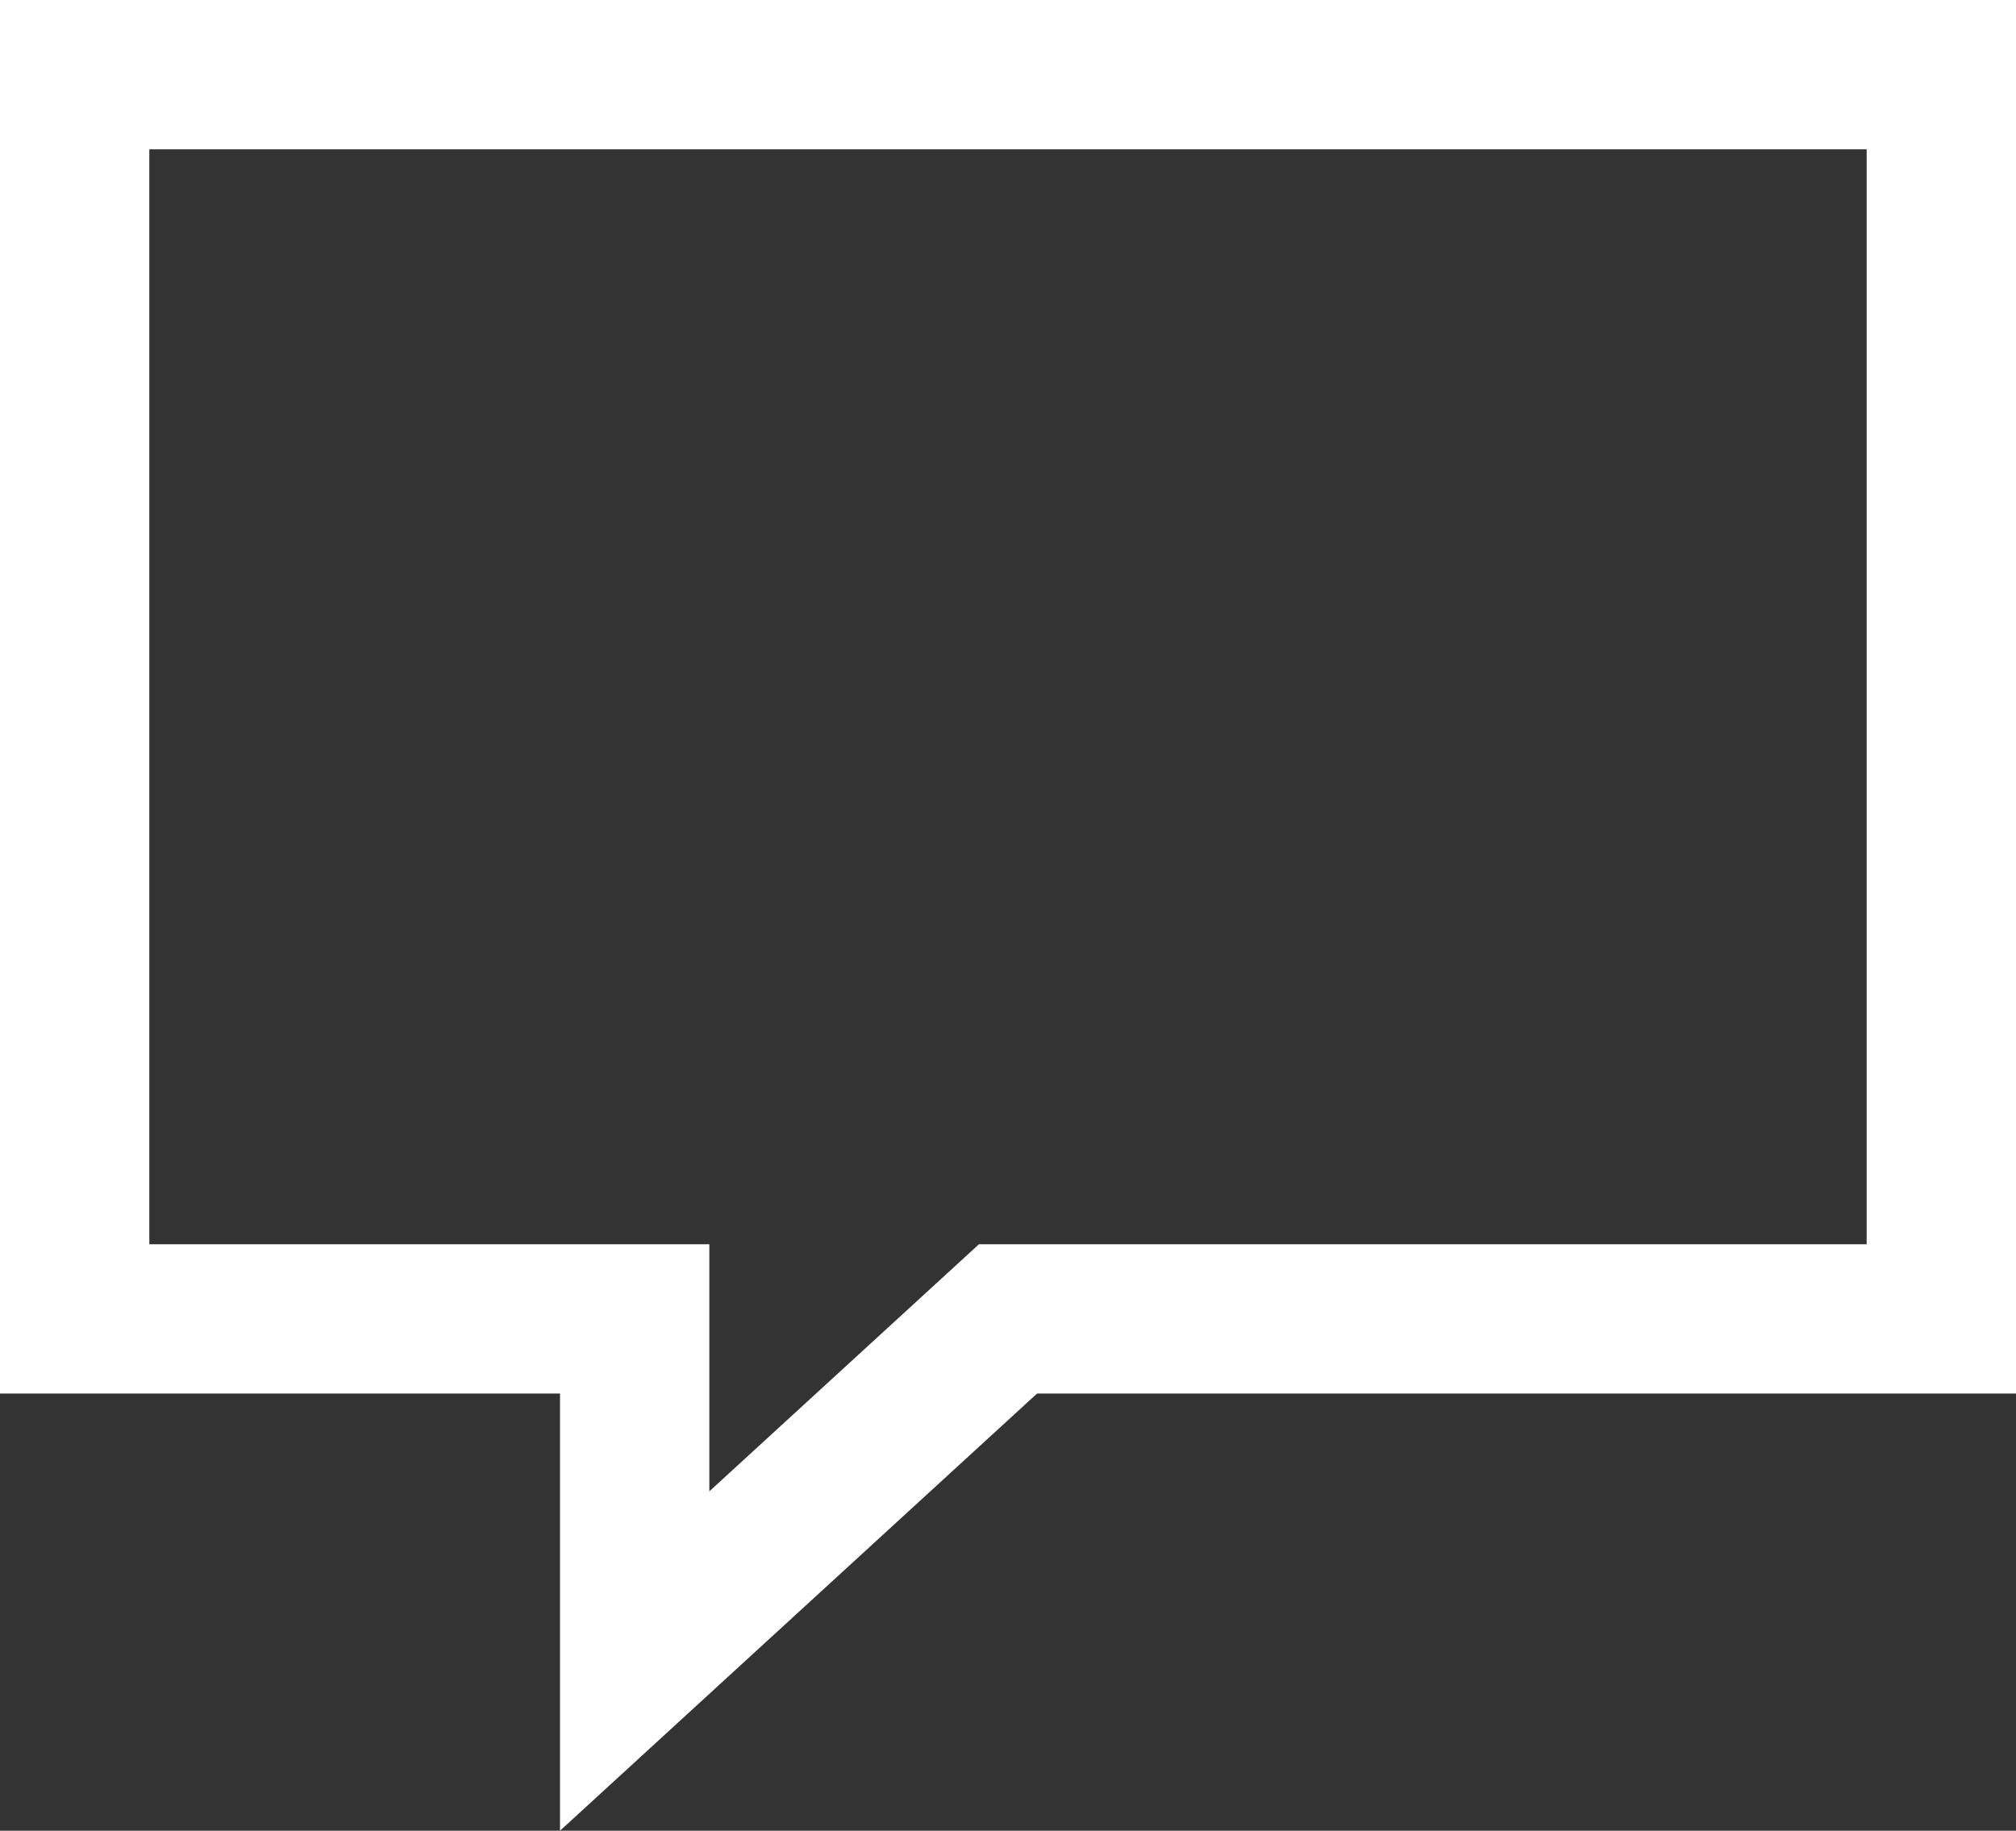 <svg xmlns="http://www.w3.org/2000/svg" width="27" height="24.523" viewBox="0 0 27 24.523"><rect x="0" y="0" width="27" height="24.523" fill="#333333" stroke="none"/><defs><style>.a{fill:none;stroke:#fff;stroke-miterlimit:10;stroke-width:2px;}</style></defs><path class="a" d="M2,8V24.667H9.5V29.25l5-4.583H27V8Z" transform="translate(-1 -7)"/></svg>